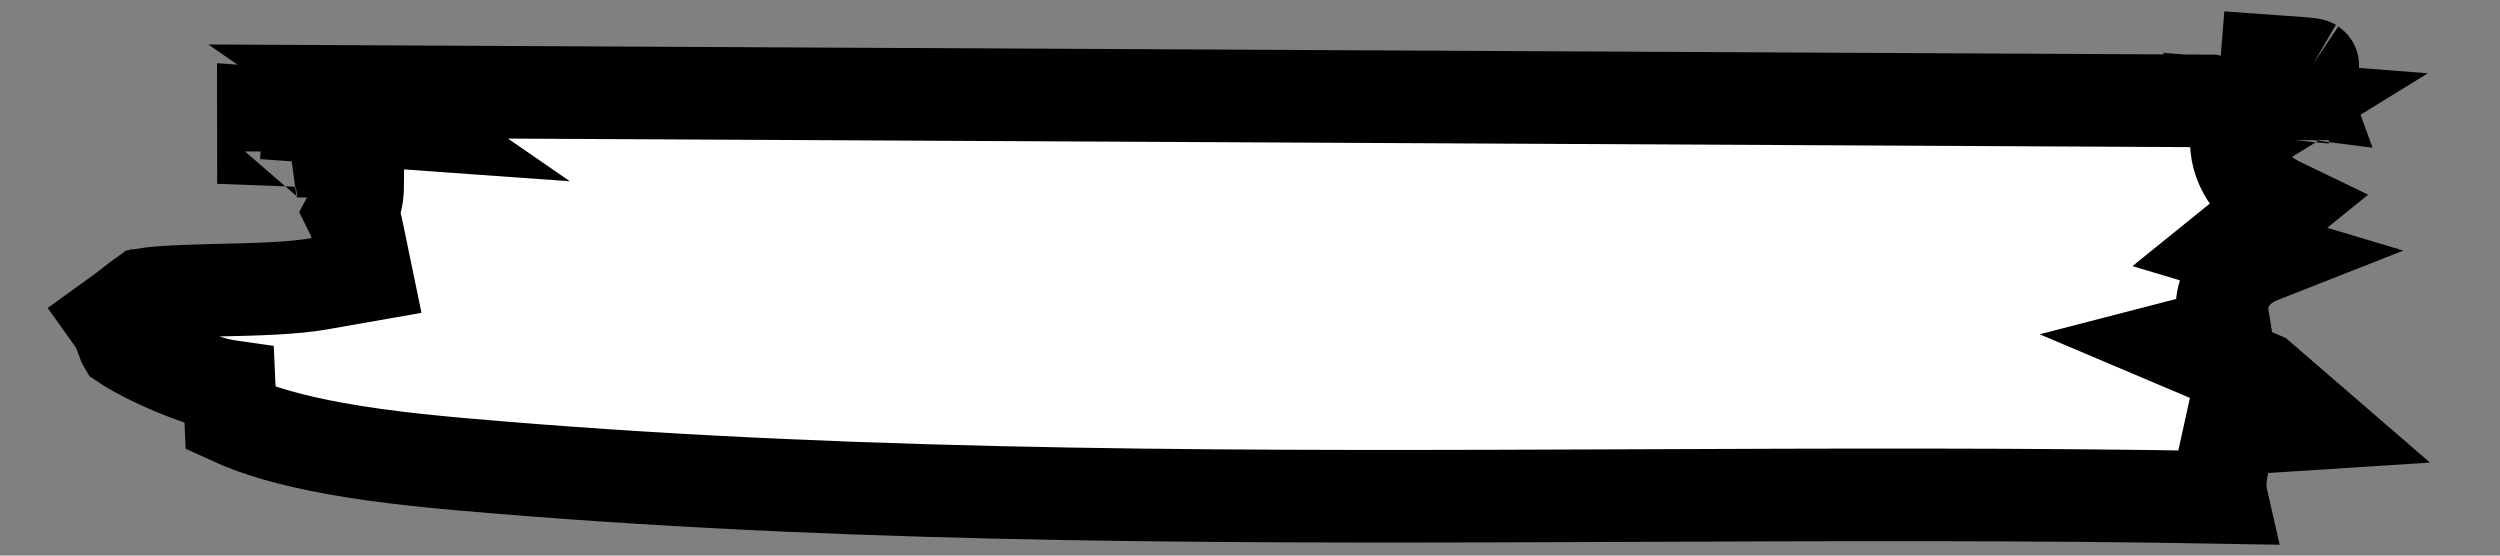 <svg width="54" height="12" viewBox="0 0 54 12" fill="none" xmlns="http://www.w3.org/2000/svg">
<rect x="0" y="0" width="54" height="12" fill="#808080" stroke="none"/>
<path d="M49.305 3C49.274 2.975 49.243 2.947 49.213 2.919C49.109 2.821 49.008 2.707 48.926 2.573L49.303 2.341C49.29 2.34 49.276 2.339 49.262 2.338C49.168 2.332 49.066 2.325 48.955 2.317C48.904 2.313 48.853 2.31 48.801 2.306L49.305 3ZM49.305 3C49.304 3.01 49.303 3.019 49.303 3.029M49.892 1.504C49.898 1.496 49.904 1.487 49.909 1.479C49.941 1.434 49.962 1.405 49.953 1.399M49.892 1.504L49.091 1.905C49.035 1.81 49.001 1.715 48.981 1.627C48.953 1.506 48.952 1.398 48.959 1.315C49.084 1.324 49.208 1.332 49.323 1.34C49.657 1.363 49.922 1.381 49.953 1.399M49.892 1.504L49.953 1.399M49.892 1.504L49.593 1.97L49.953 1.399M2.574 7.153C2.548 7.092 2.502 6.992 2.424 6.883C2.587 6.766 2.741 6.647 2.862 6.552C2.906 6.518 2.946 6.487 2.98 6.461C3.041 6.414 3.086 6.382 3.118 6.359C3.44 6.304 4 6.285 4.722 6.268C4.757 6.267 4.792 6.266 4.827 6.265C5.515 6.249 6.323 6.231 6.901 6.129L7.916 5.951L7.707 4.941C7.68 4.813 7.639 4.699 7.588 4.597C7.67 4.444 7.722 4.264 7.724 4.058L7.735 3.083L6.762 3.047L5.69 3.007L5.689 2.439L8.721 2.656L7.736 1.977L47.751 2.18C47.921 2.218 48.103 2.24 48.24 2.255C48.305 2.262 48.373 2.269 48.441 2.276L48.34 2.718C48.271 3.016 48.297 3.325 48.428 3.609C48.55 3.875 48.736 4.059 48.895 4.18C49.021 4.277 49.16 4.356 49.295 4.421L48.165 5.334L48.853 5.54C48.82 5.553 48.788 5.567 48.756 5.582C48.648 5.631 48.47 5.724 48.313 5.889C48.137 6.072 47.936 6.41 48.01 6.85L48.071 7.215L47.163 7.45L48.837 8.159L49.985 9.151L48.929 9.219L48.178 9.267L48.016 10.002C47.983 10.154 47.93 10.416 47.971 10.681C47.974 10.701 47.978 10.722 47.983 10.744C43.773 10.669 39.577 10.687 35.394 10.704C27.149 10.738 18.951 10.772 10.78 10.097L10.779 10.097C9.648 10.004 8.387 9.897 7.216 9.683C6.333 9.522 5.57 9.311 4.982 9.04L4.951 8.345C4.661 8.304 4.223 8.167 3.754 7.971C3.302 7.783 2.905 7.574 2.677 7.422C2.674 7.417 2.672 7.41 2.669 7.402C2.661 7.383 2.655 7.366 2.645 7.337C2.643 7.33 2.64 7.322 2.637 7.314C2.624 7.278 2.602 7.217 2.574 7.153ZM3.17 6.326C3.17 6.326 3.167 6.328 3.161 6.331C3.167 6.327 3.17 6.326 3.17 6.326ZM6.291 3.271C6.291 3.271 6.288 3.271 6.28 3.272C6.287 3.271 6.291 3.27 6.291 3.271ZM49.75 1.99L49.618 1.973L49.773 1.708C49.735 1.797 49.716 1.896 49.75 1.99Z" fill="white" stroke="black" stroke-width="2"/>
</svg>
